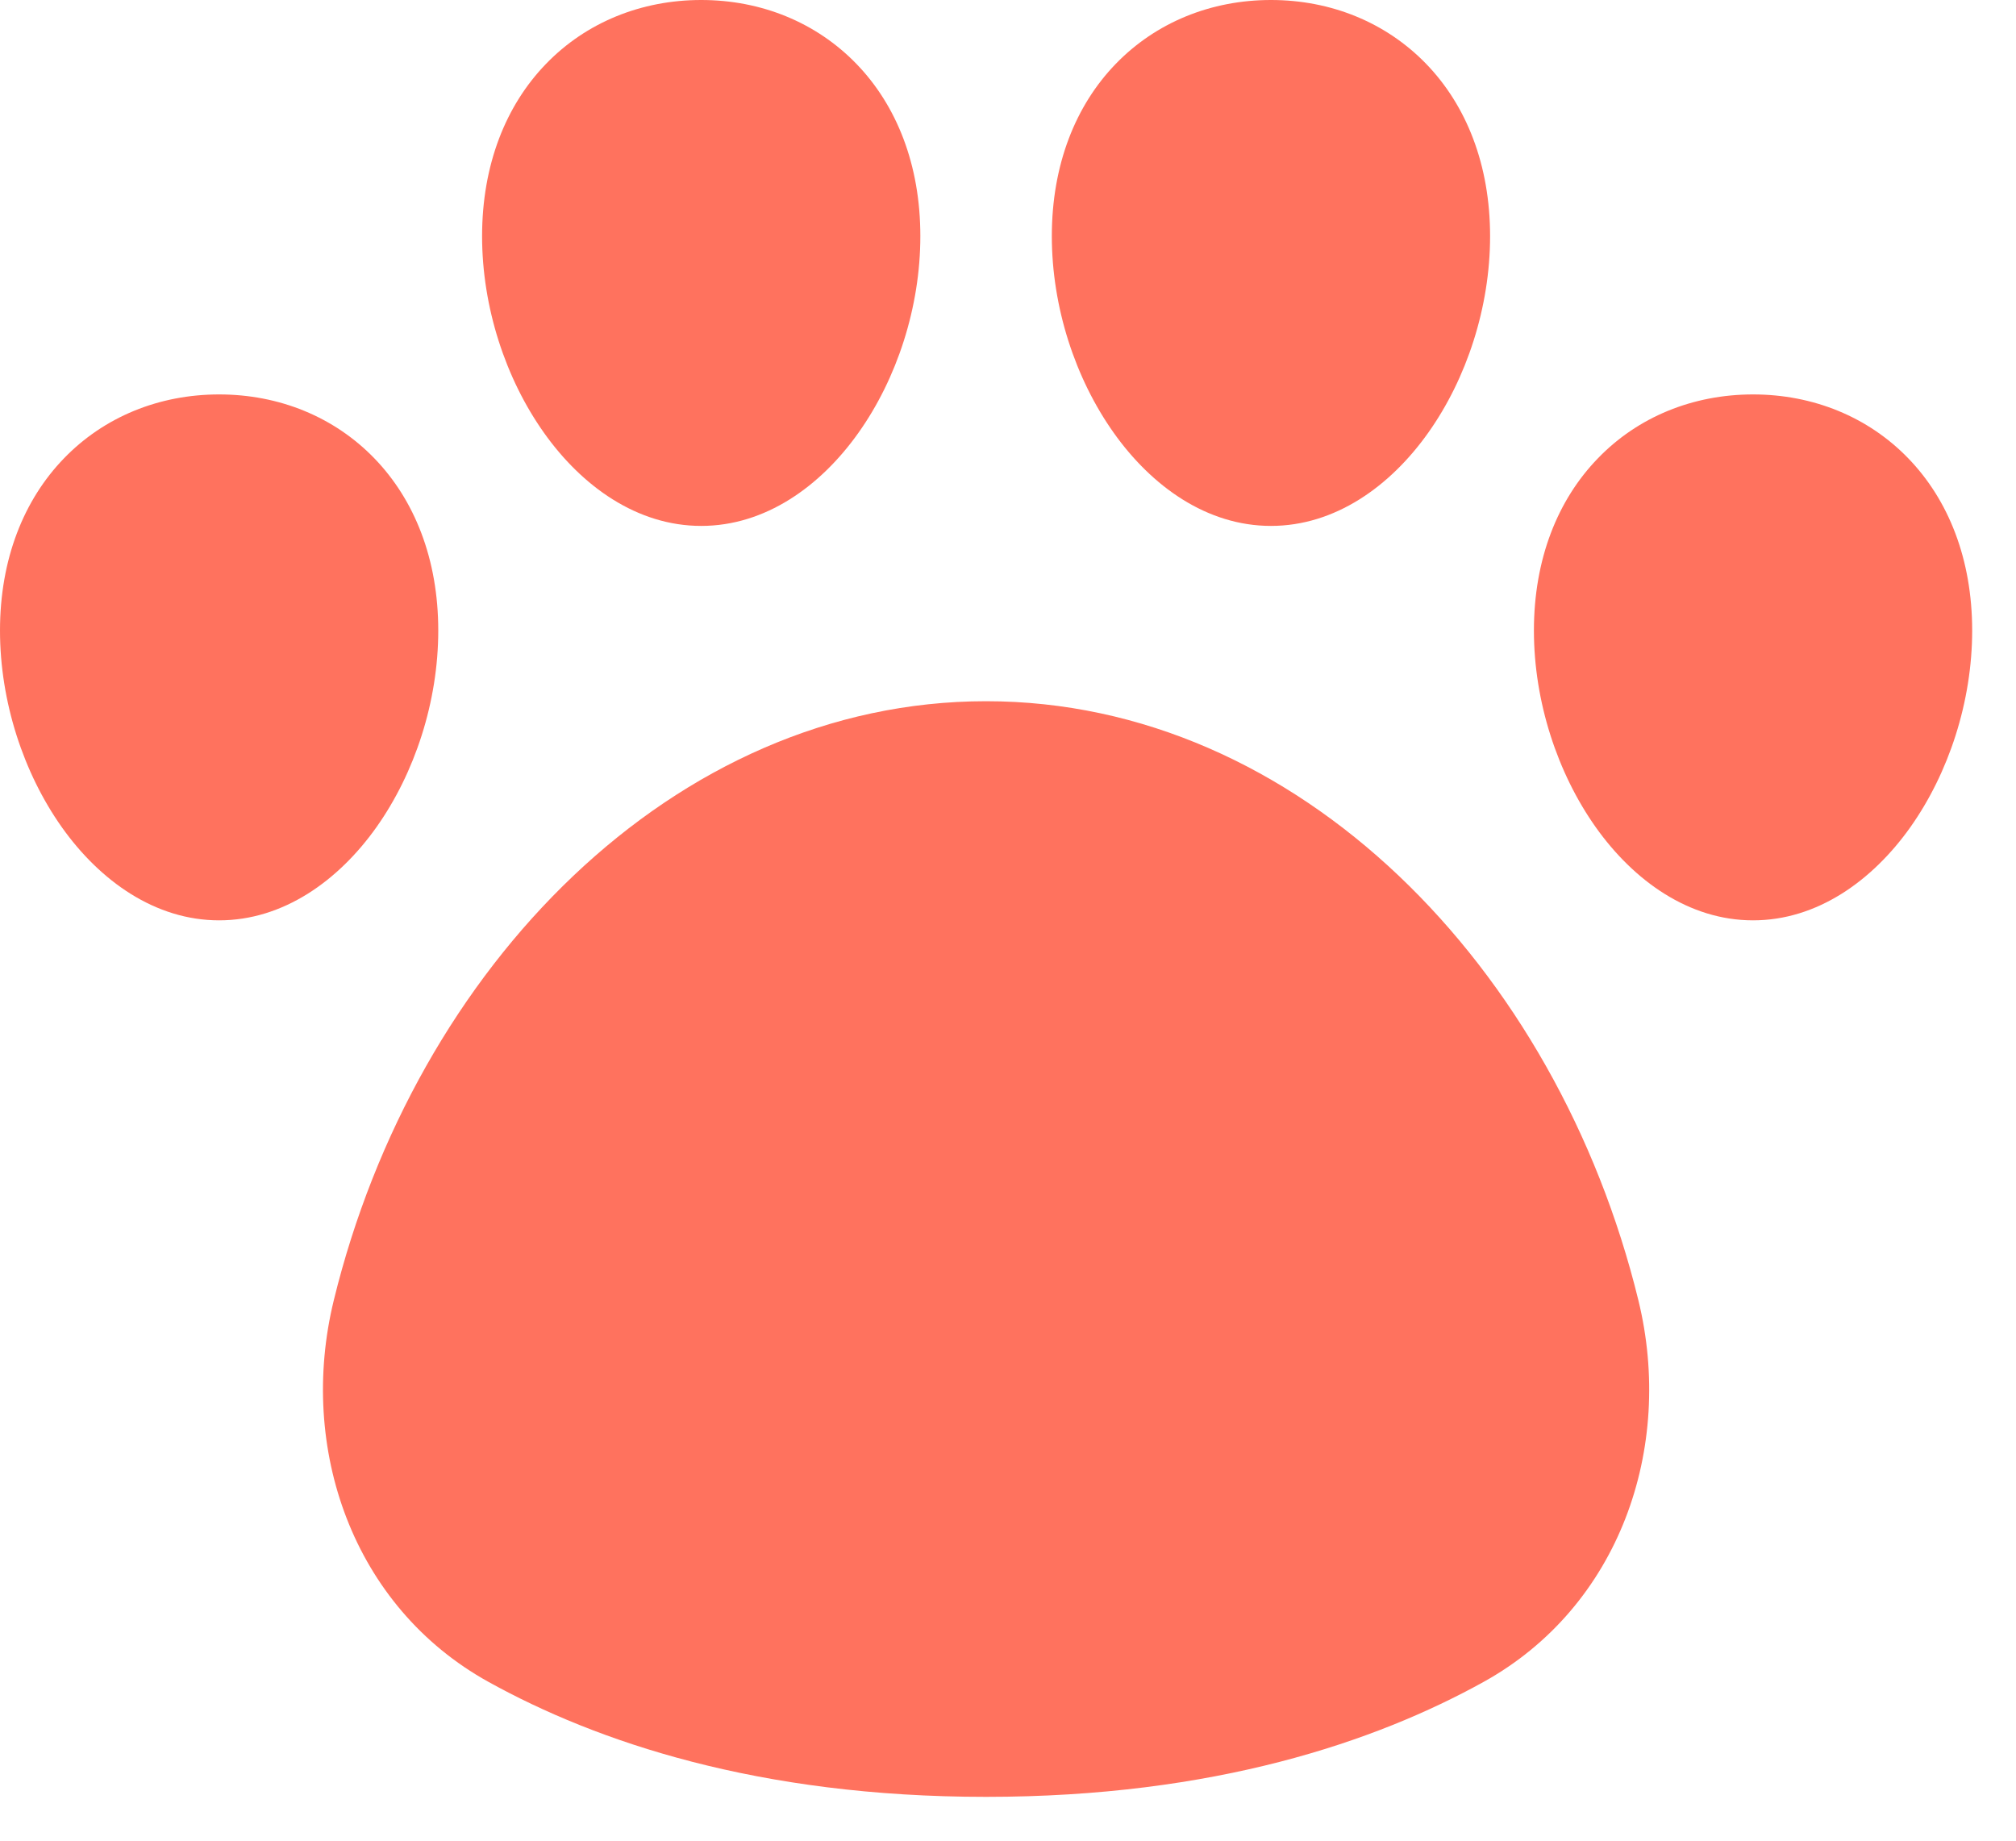 <svg width="23" height="21" viewBox="0 0 23 21" fill="none" xmlns="http://www.w3.org/2000/svg">
<path d="M8 0C8.685 0 9.313 0.256 9.771 0.729C10.229 1.202 10.5 1.879 10.5 2.694C10.5 3.506 10.232 4.32 9.795 4.936C9.36 5.55 8.73 6 8 6C7.27 6 6.64 5.55 6.205 4.936C5.768 4.32 5.5 3.506 5.5 2.695C5.5 1.879 5.771 1.202 6.229 0.729C6.686 0.256 7.315 0 8 0ZM2.5 4.5C3.185 4.5 3.813 4.756 4.271 5.229C4.729 5.702 5 6.378 5 7.194C5 8.005 4.732 8.82 4.295 9.437C3.86 10.05 3.23 10.5 2.5 10.5C1.77 10.5 1.14 10.05 0.705 9.437C0.268 8.82 0 8.005 0 7.194C0 6.378 0.272 5.702 0.73 5.229C1.187 4.756 1.815 4.5 2.5 4.5ZM11.25 8C7.688 8 4.737 11.033 3.808 14.835C3.396 16.522 4.024 18.331 5.574 19.189C6.806 19.871 8.649 20.5 11.249 20.5C13.851 20.5 15.694 19.871 16.925 19.189C18.475 18.331 19.104 16.522 18.692 14.835C17.763 11.033 14.812 8 11.25 8ZM20 4.5C19.315 4.5 18.686 4.756 18.23 5.229C17.771 5.702 17.5 6.378 17.5 7.194C17.5 8.005 17.768 8.82 18.205 9.437C18.64 10.05 19.27 10.5 20 10.5C20.73 10.5 21.36 10.05 21.795 9.437C22.232 8.82 22.5 8.005 22.5 7.194C22.5 6.378 22.229 5.702 21.771 5.229C21.314 4.756 20.685 4.5 20 4.5ZM14.5 0C13.815 0 13.187 0.256 12.729 0.729C12.271 1.202 12 1.879 12 2.694C12 3.506 12.268 4.32 12.705 4.936C13.14 5.55 13.77 6 14.5 6C15.23 6 15.86 5.55 16.295 4.936C16.732 4.32 17 3.506 17 2.695C17 1.879 16.729 1.202 16.271 0.729C15.813 0.256 15.185 0 14.5 0Z" fill="#FF725E"/>
</svg>
